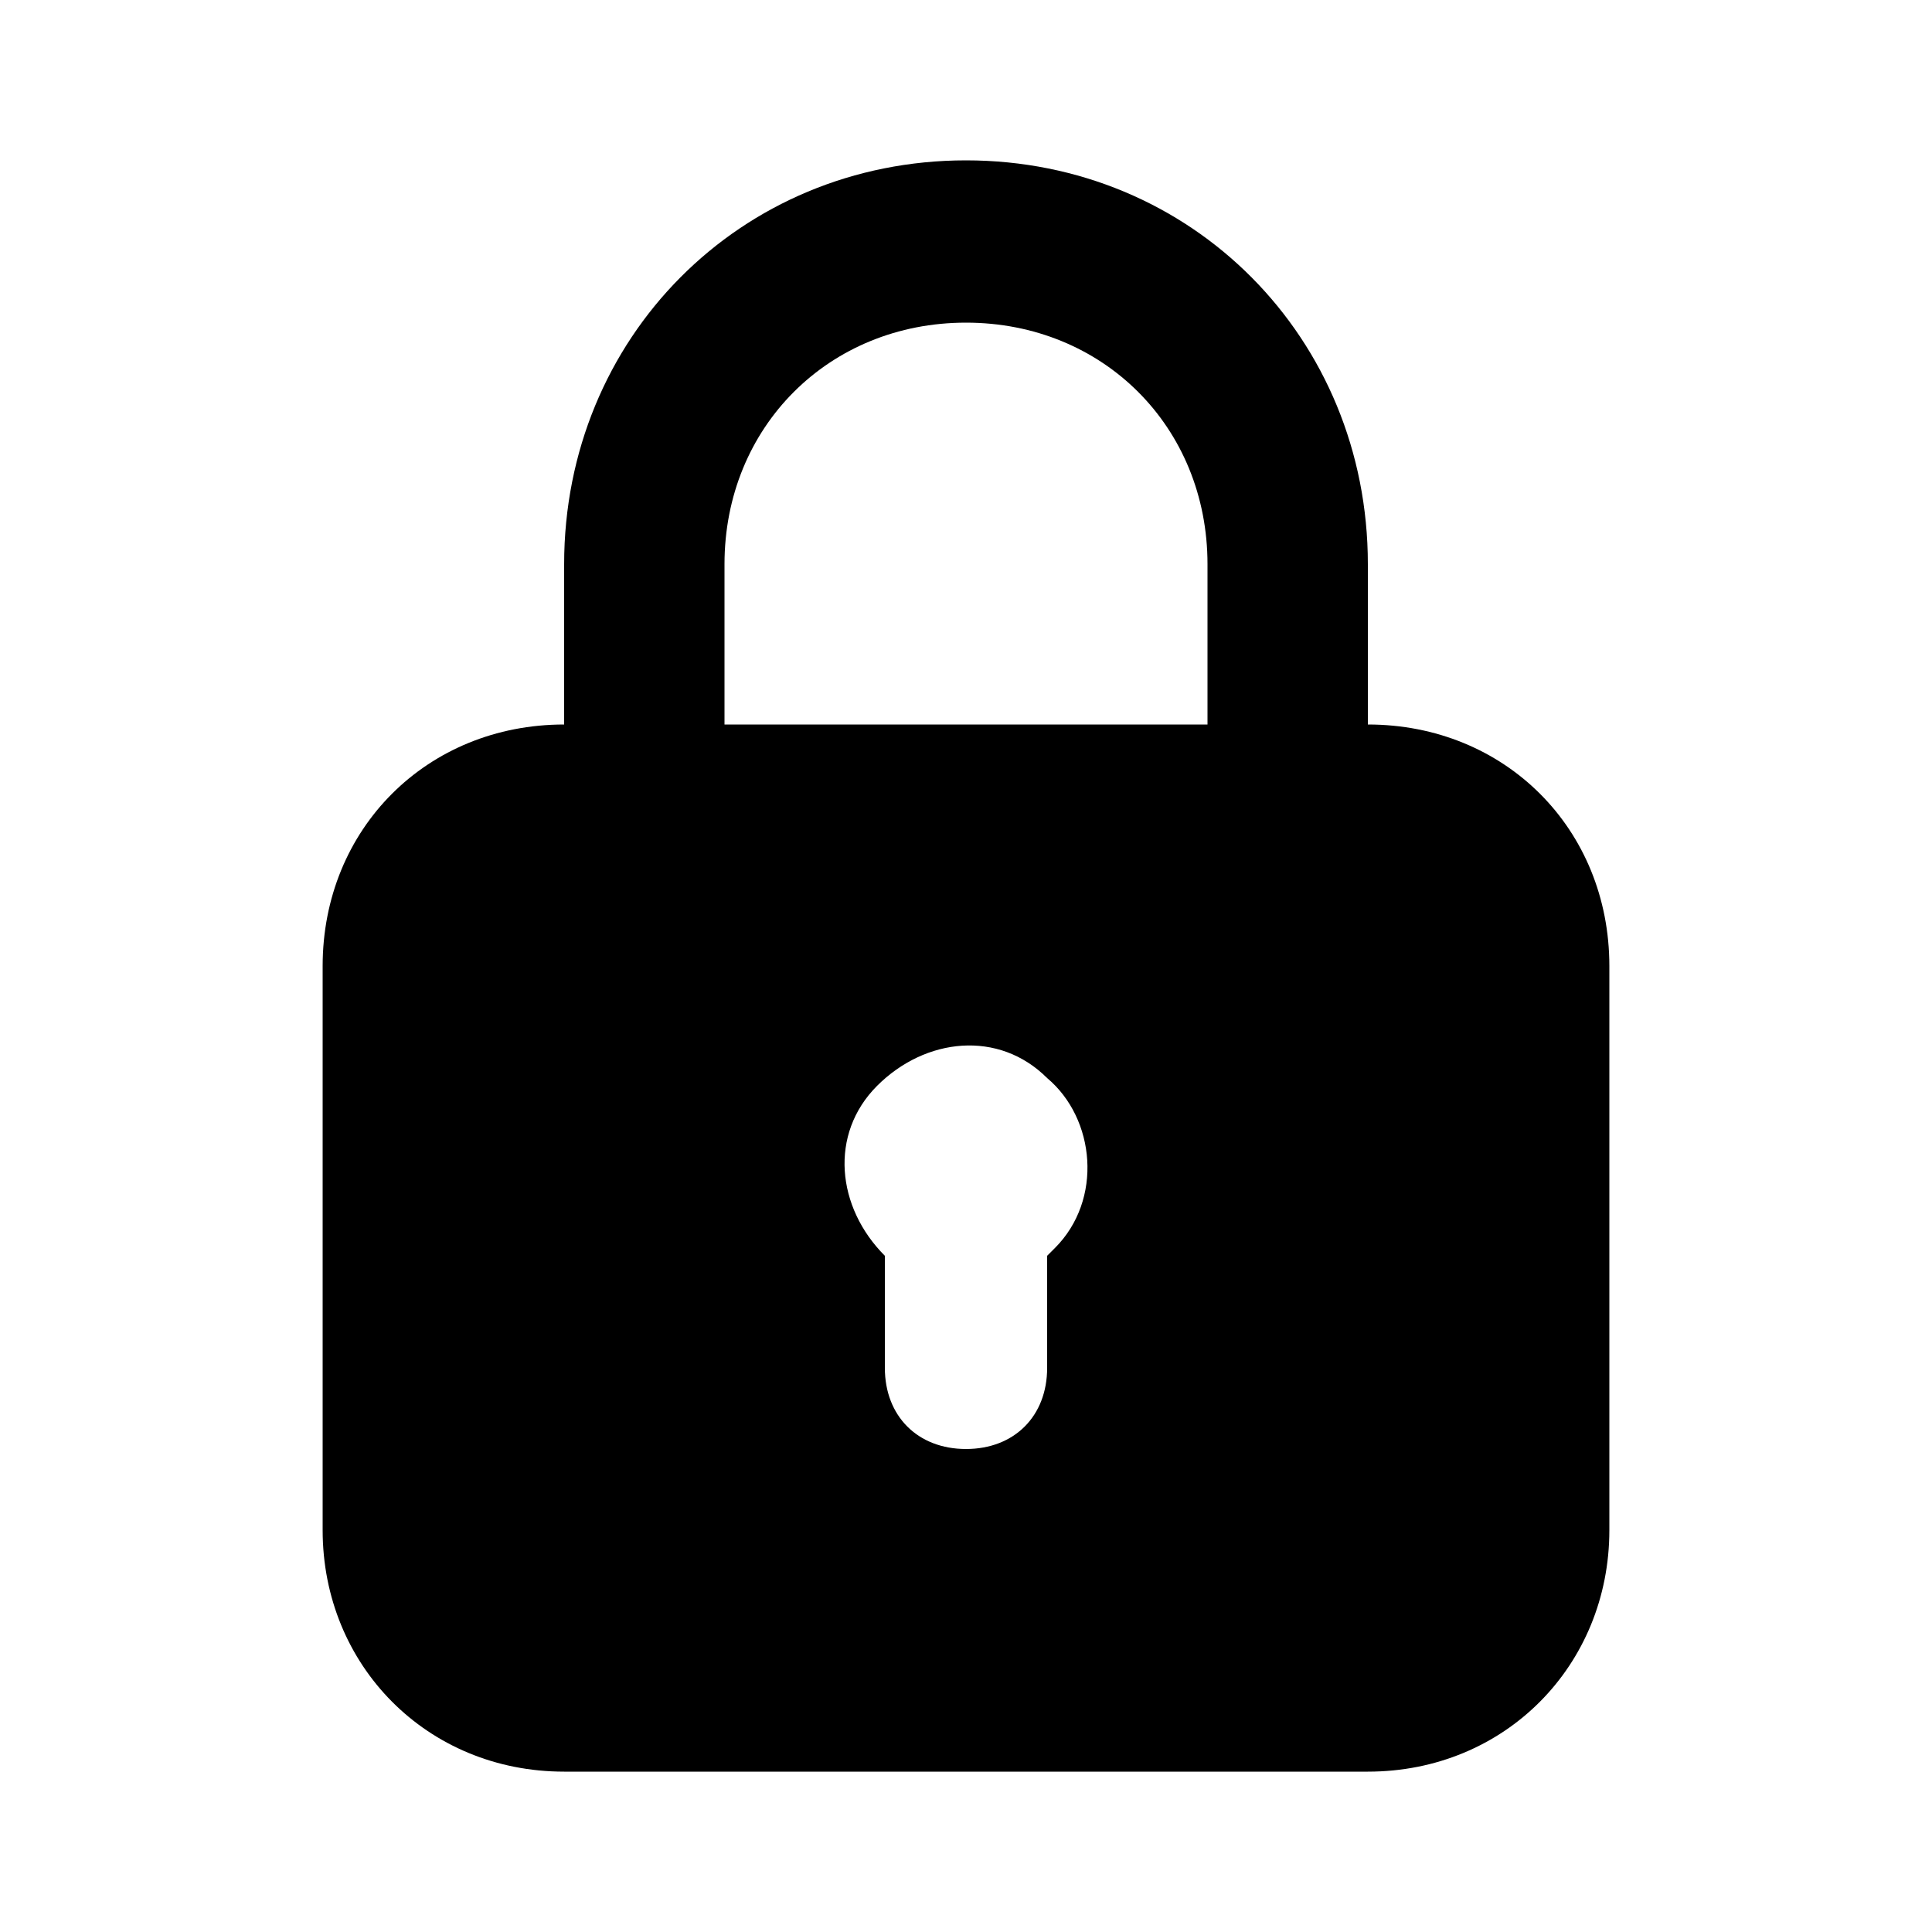 <svg xmlns="http://www.w3.org/2000/svg" width="24" height="24" viewBox="0 0 24 24">
    <path d="M16.992 9v-1.992c0-2.808-2.184-5.016-4.992-5.016s-4.992 2.208-4.992 5.016v1.992c-1.704 0-3 1.296-3 3v7.008c0 1.68 1.296 3 3 3h9.984c1.704 0 3-1.32 3-3v-7.008c0-1.704-1.296-3-3-3zM9 7.008c0-1.704 1.296-3 3-3s3 1.296 3 3v1.992h-6v-1.992zM13.104 15.504c0 0-0.096 0.096-0.096 0.096v1.392c0 0.6-0.408 1.008-1.008 1.008s-1.008-0.408-1.008-1.008v-1.392c-0.6-0.6-0.696-1.512-0.096-2.112s1.512-0.696 2.112-0.096c0.6 0.504 0.696 1.512 0.096 2.112z"></path>
</svg>
